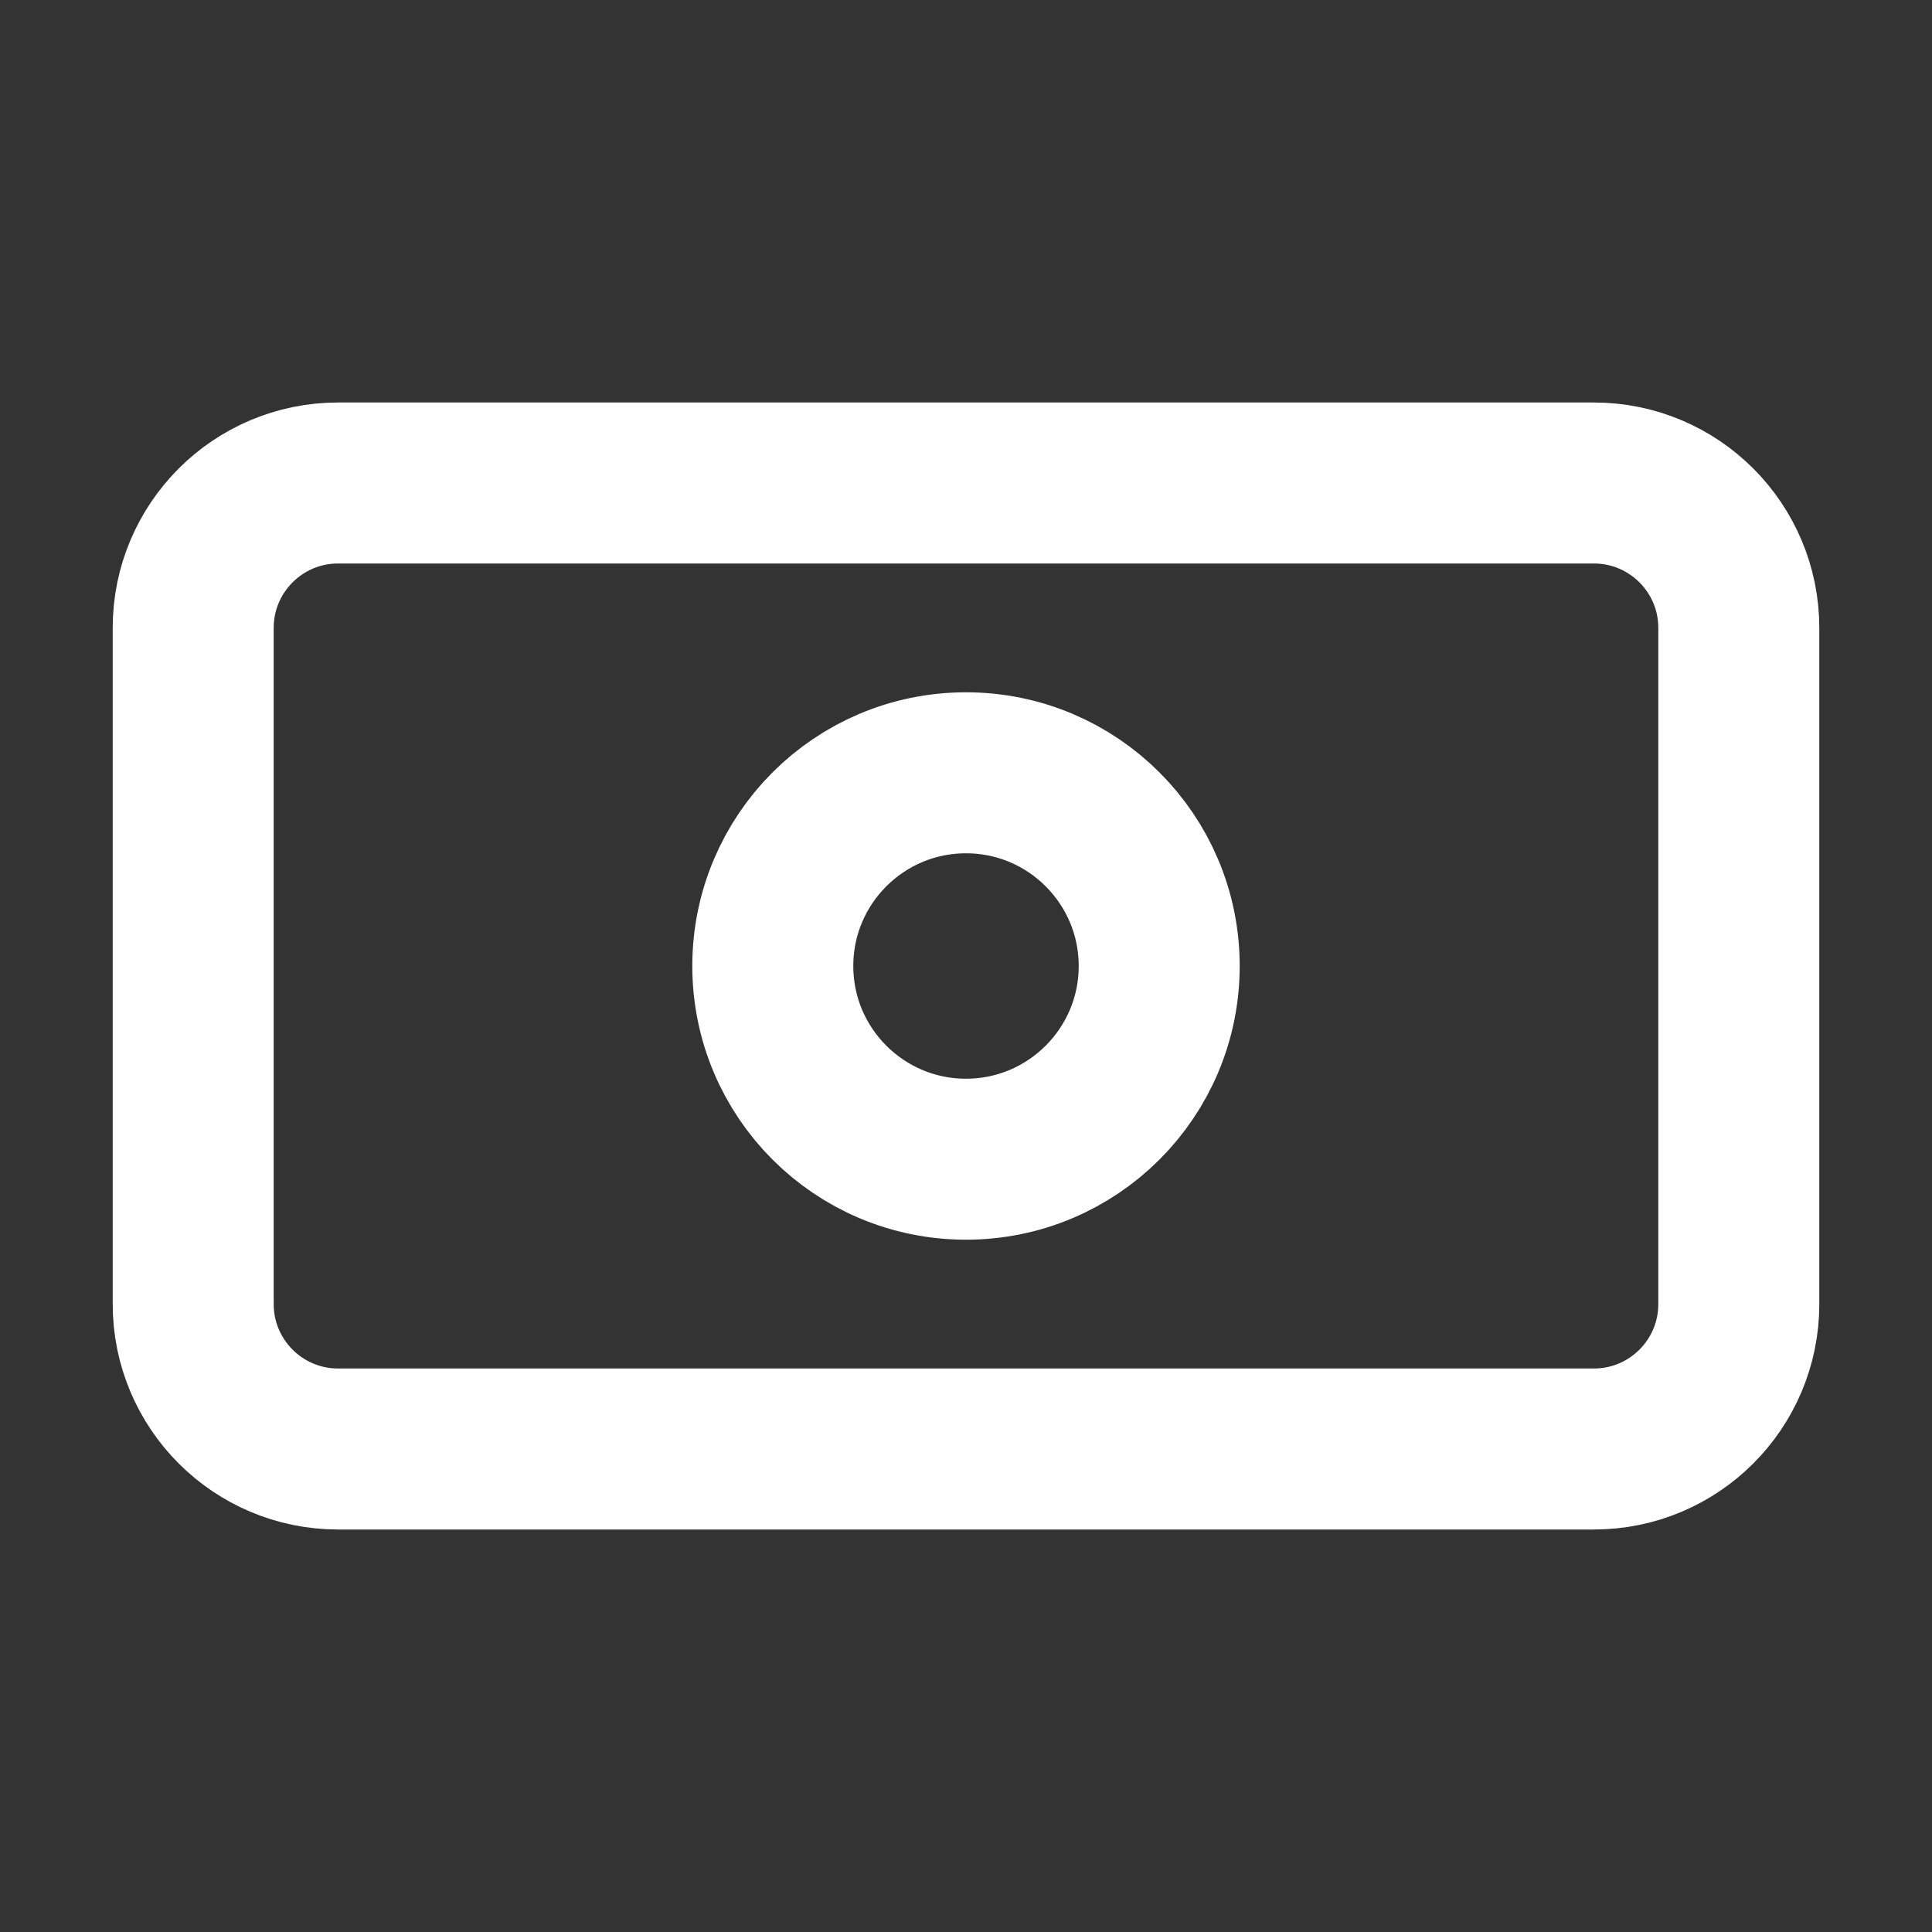 <svg width="24" height="24" viewBox="0 0 24 24" fill="none" xmlns="http://www.w3.org/2000/svg">
<rect x="0" y="0" width="24" height="24" fill="#333333" stroke="none"/>
<path d="M2.4 7.8C2.4 6.806 3.206 6 4.2 6H19.8C20.794 6 21.6 6.806 21.6 7.8V16.2C21.6 17.194 20.794 18 19.8 18H4.2C3.206 18 2.4 17.194 2.4 16.2V7.8Z" stroke="white" stroke-width="2"/>
<path d="M14.4 12C14.4 13.325 13.325 14.4 12 14.4C10.674 14.4 9.6 13.325 9.6 12C9.6 10.675 10.674 9.6 12 9.6C13.325 9.6 14.4 10.675 14.4 12Z" stroke="white" stroke-width="2"/>
</svg>
